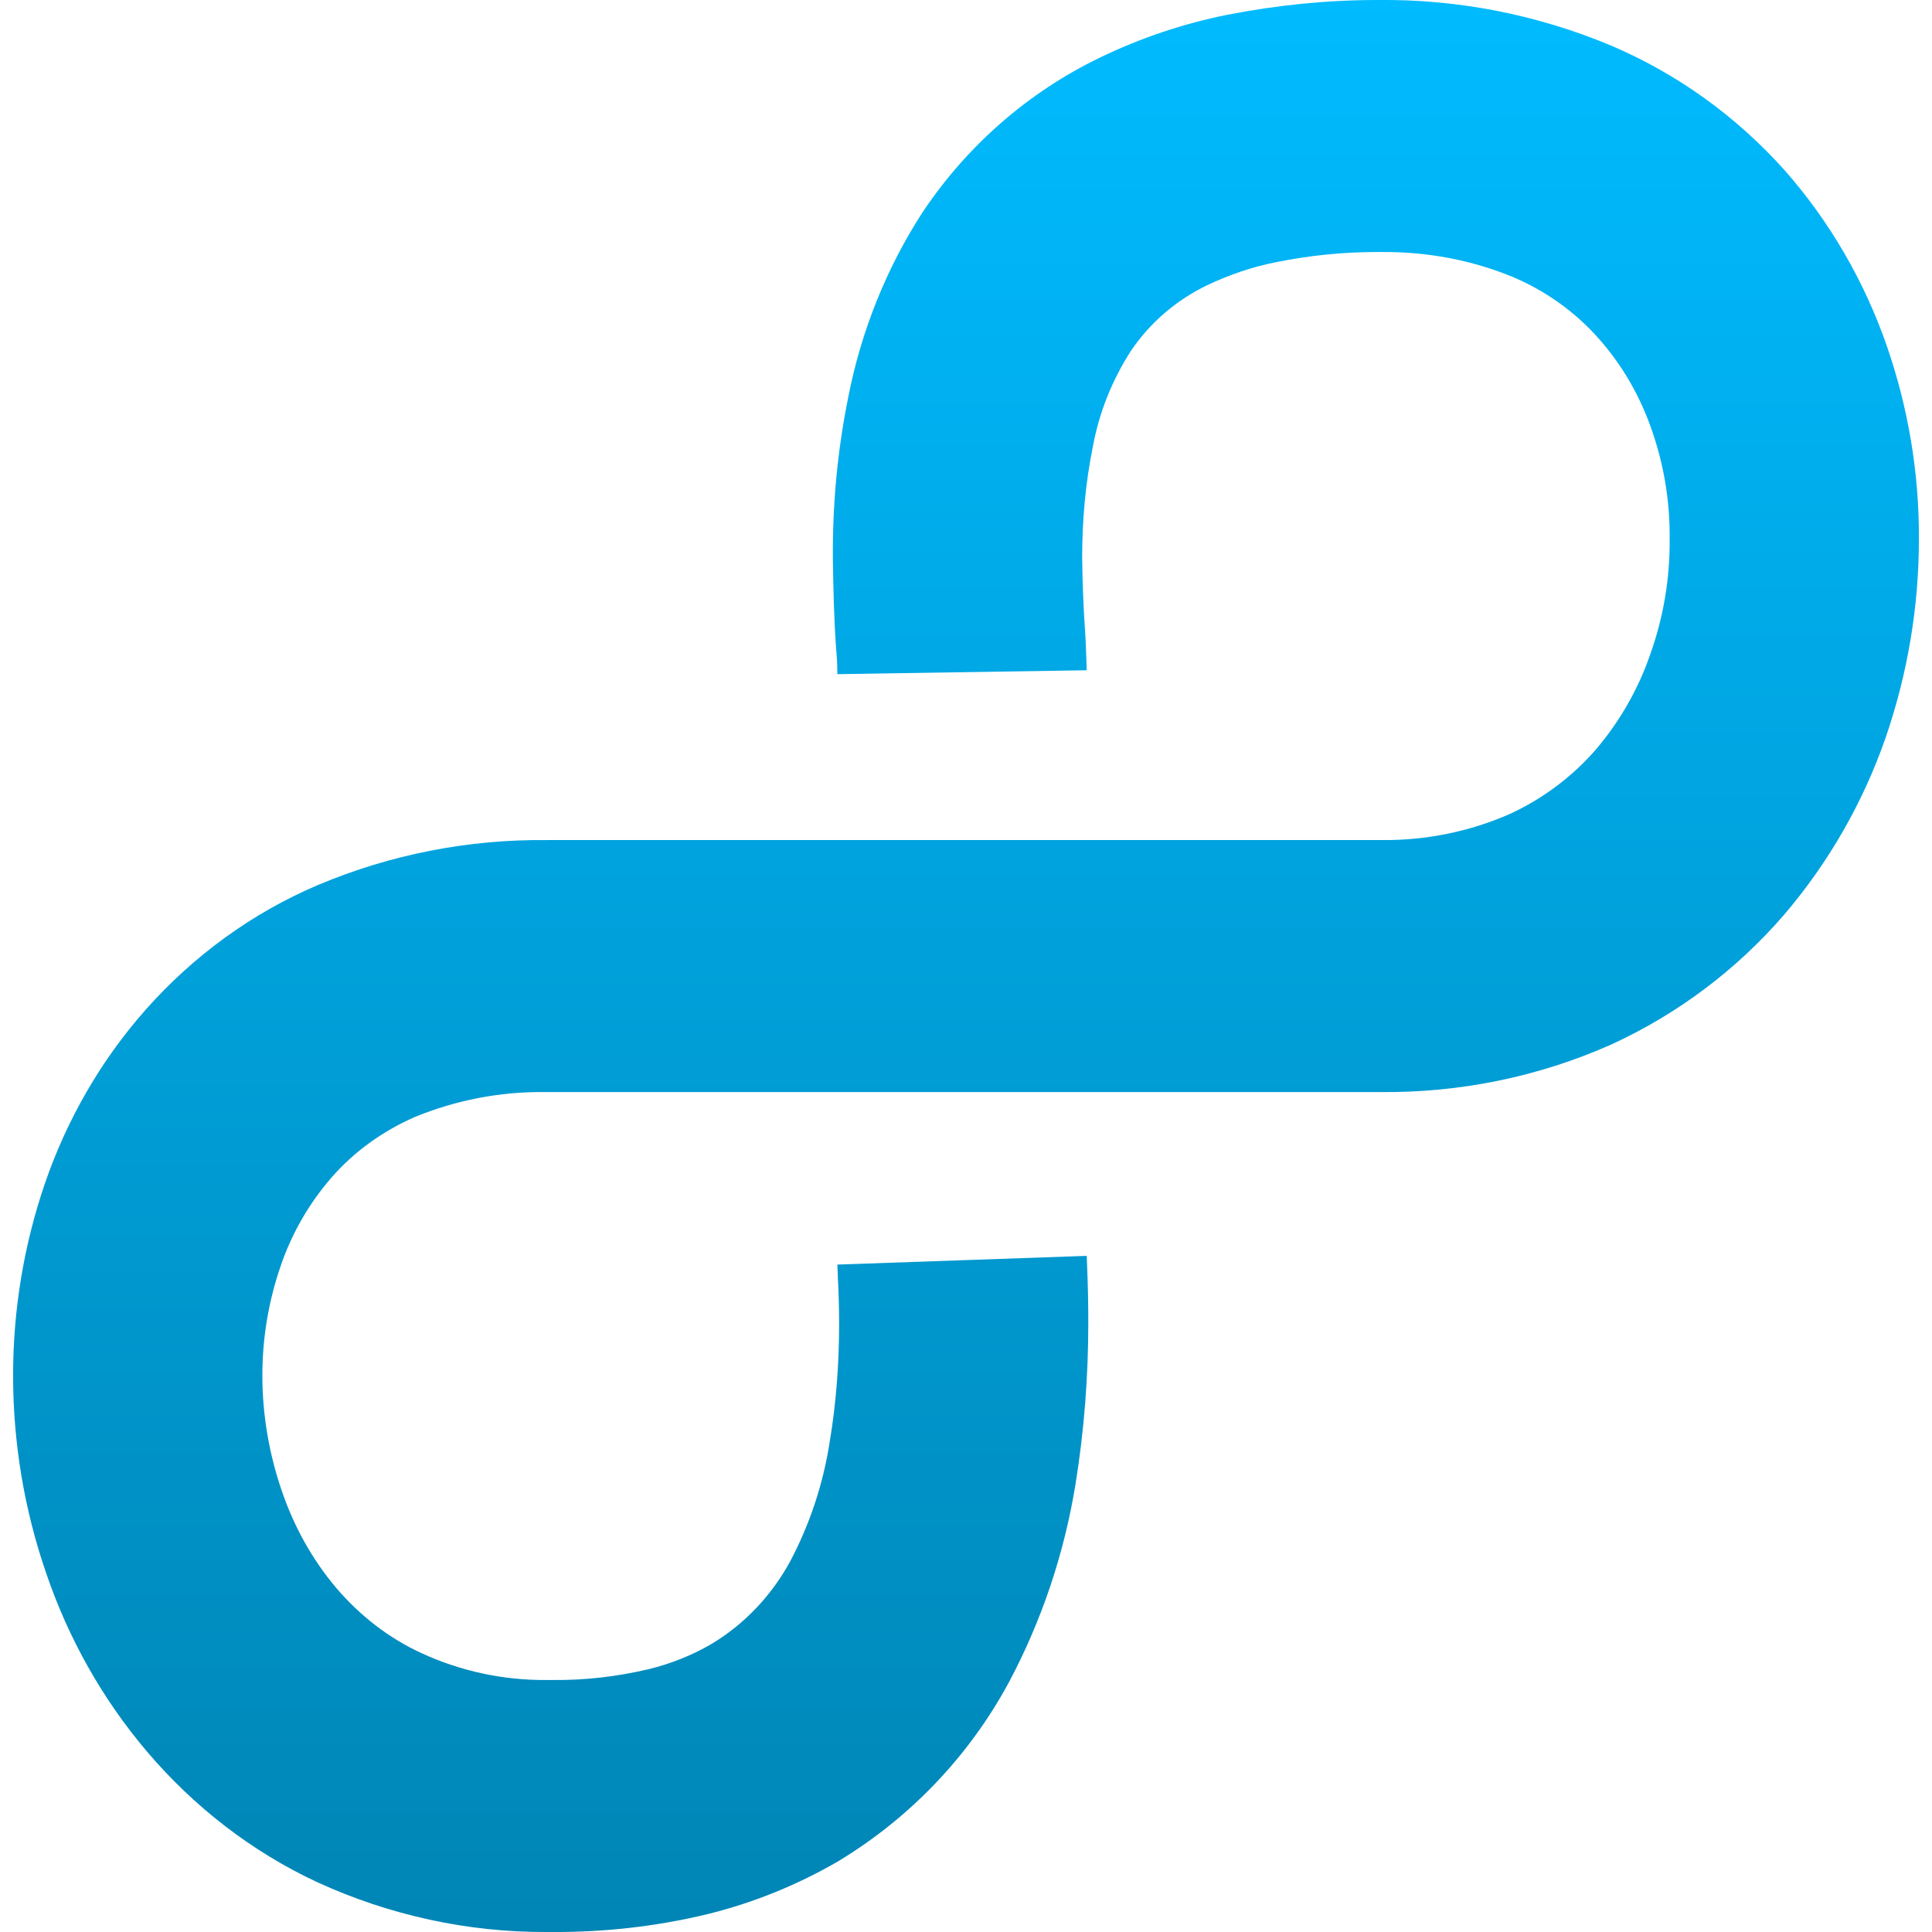 <svg xmlns="http://www.w3.org/2000/svg" xmlns:xlink="http://www.w3.org/1999/xlink" width="64" height="64" viewBox="0 0 64 64" version="1.1">
<defs>
<linearGradient id="linear0" gradientUnits="userSpaceOnUse" x1="0" y1="0" x2="0" y2="1" gradientTransform="matrix(63.133,0,0,64,0.434,0)">
<stop offset="0" style="stop-color:#00bbff;stop-opacity:1;"/>
<stop offset="1" style="stop-color:#0085b5;stop-opacity:1;"/>
</linearGradient>
</defs>
<g id="surface1">
<path style=" stroke:none;fill-rule:nonzero;fill:url(#linear0);" d="M 45.715 8.348 L 45.648 8.348 C 45.633 8.348 45.621 8.348 45.621 8.348 C 44.492 8.348 43.375 8.461 42.277 8.684 C 41.492 8.836 40.719 9.102 39.988 9.449 C 38.973 9.938 38.094 10.684 37.457 11.633 C 36.84 12.594 36.41 13.664 36.203 14.793 C 35.957 16 35.848 17.238 35.848 18.477 C 35.859 19.285 35.887 20.105 35.945 20.91 C 35.973 21.344 35.984 21.777 36 22.203 L 27.738 22.332 C 27.738 22.051 27.727 21.777 27.699 21.512 C 27.629 20.523 27.605 19.535 27.59 18.547 C 27.574 16.738 27.738 14.945 28.098 13.164 C 28.523 10.98 29.363 8.875 30.574 7.012 C 32.047 4.816 34.07 3.047 36.441 1.906 C 37.789 1.254 39.203 0.781 40.664 0.488 C 42.305 0.168 43.969 0 45.633 0 L 45.676 0 C 48.305 -0.027 50.922 0.488 53.355 1.504 C 55.555 2.438 57.523 3.855 59.125 5.648 C 60.609 7.332 61.754 9.309 62.496 11.438 C 63.211 13.496 63.578 15.668 63.566 17.863 C 63.566 20.094 63.195 22.305 62.469 24.422 C 61.723 26.574 60.578 28.574 59.098 30.305 C 57.512 32.141 55.555 33.602 53.367 34.605 C 50.961 35.672 48.359 36.203 45.715 36.176 L 18.105 36.176 C 18.094 36.176 18.062 36.176 18.051 36.176 C 16.562 36.16 15.105 36.441 13.727 37.008 C 12.684 37.469 11.742 38.137 10.988 39 C 10.242 39.859 9.668 40.848 9.297 41.938 C 8.895 43.105 8.691 44.328 8.691 45.562 C 8.691 46.859 8.91 48.152 9.336 49.391 C 9.734 50.559 10.34 51.66 11.141 52.605 C 11.926 53.523 12.875 54.262 13.961 54.762 C 15.258 55.359 16.672 55.664 18.094 55.652 C 18.105 55.652 18.121 55.652 18.121 55.652 L 18.297 55.652 C 18.297 55.652 18.312 55.652 18.312 55.652 C 19.383 55.664 20.445 55.539 21.492 55.293 C 22.234 55.109 22.938 54.832 23.598 54.441 C 24.672 53.789 25.551 52.855 26.156 51.758 C 26.816 50.52 27.262 49.184 27.48 47.793 C 27.699 46.496 27.797 45.176 27.797 43.852 C 27.797 43.34 27.781 42.812 27.754 42.281 C 27.754 42.27 27.754 42.27 27.754 42.258 L 27.738 41.891 L 36 41.602 L 36.012 41.949 C 36.039 42.57 36.051 43.199 36.051 43.828 C 36.051 45.609 35.914 47.387 35.629 49.156 C 35.258 51.453 34.512 53.676 33.426 55.719 C 32.105 58.172 30.148 60.215 27.781 61.648 C 26.422 62.441 24.945 63.039 23.414 63.414 C 21.723 63.82 19.992 64.012 18.258 64 L 18.105 64 C 15.488 64.012 12.902 63.445 10.52 62.355 C 8.344 61.344 6.422 59.852 4.863 58.016 C 3.391 56.281 2.266 54.277 1.531 52.117 C 0.805 50.016 0.434 47.805 0.434 45.562 C 0.434 43.395 0.789 41.238 1.492 39.191 C 2.219 37.078 3.348 35.117 4.824 33.449 C 6.402 31.668 8.344 30.246 10.535 29.316 C 12.945 28.301 15.516 27.801 18.133 27.828 L 45.758 27.828 C 45.773 27.828 45.785 27.828 45.801 27.828 C 47.242 27.84 48.688 27.547 50.012 26.965 C 51.098 26.465 52.074 25.738 52.859 24.836 C 53.656 23.902 54.277 22.82 54.676 21.648 C 55.105 20.441 55.324 19.145 55.309 17.852 C 55.324 16.613 55.117 15.375 54.703 14.203 C 54.32 13.109 53.738 12.094 52.969 11.227 C 52.199 10.352 51.234 9.656 50.16 9.195 C 48.773 8.613 47.273 8.336 45.758 8.348 "/>
</g>
</svg>
